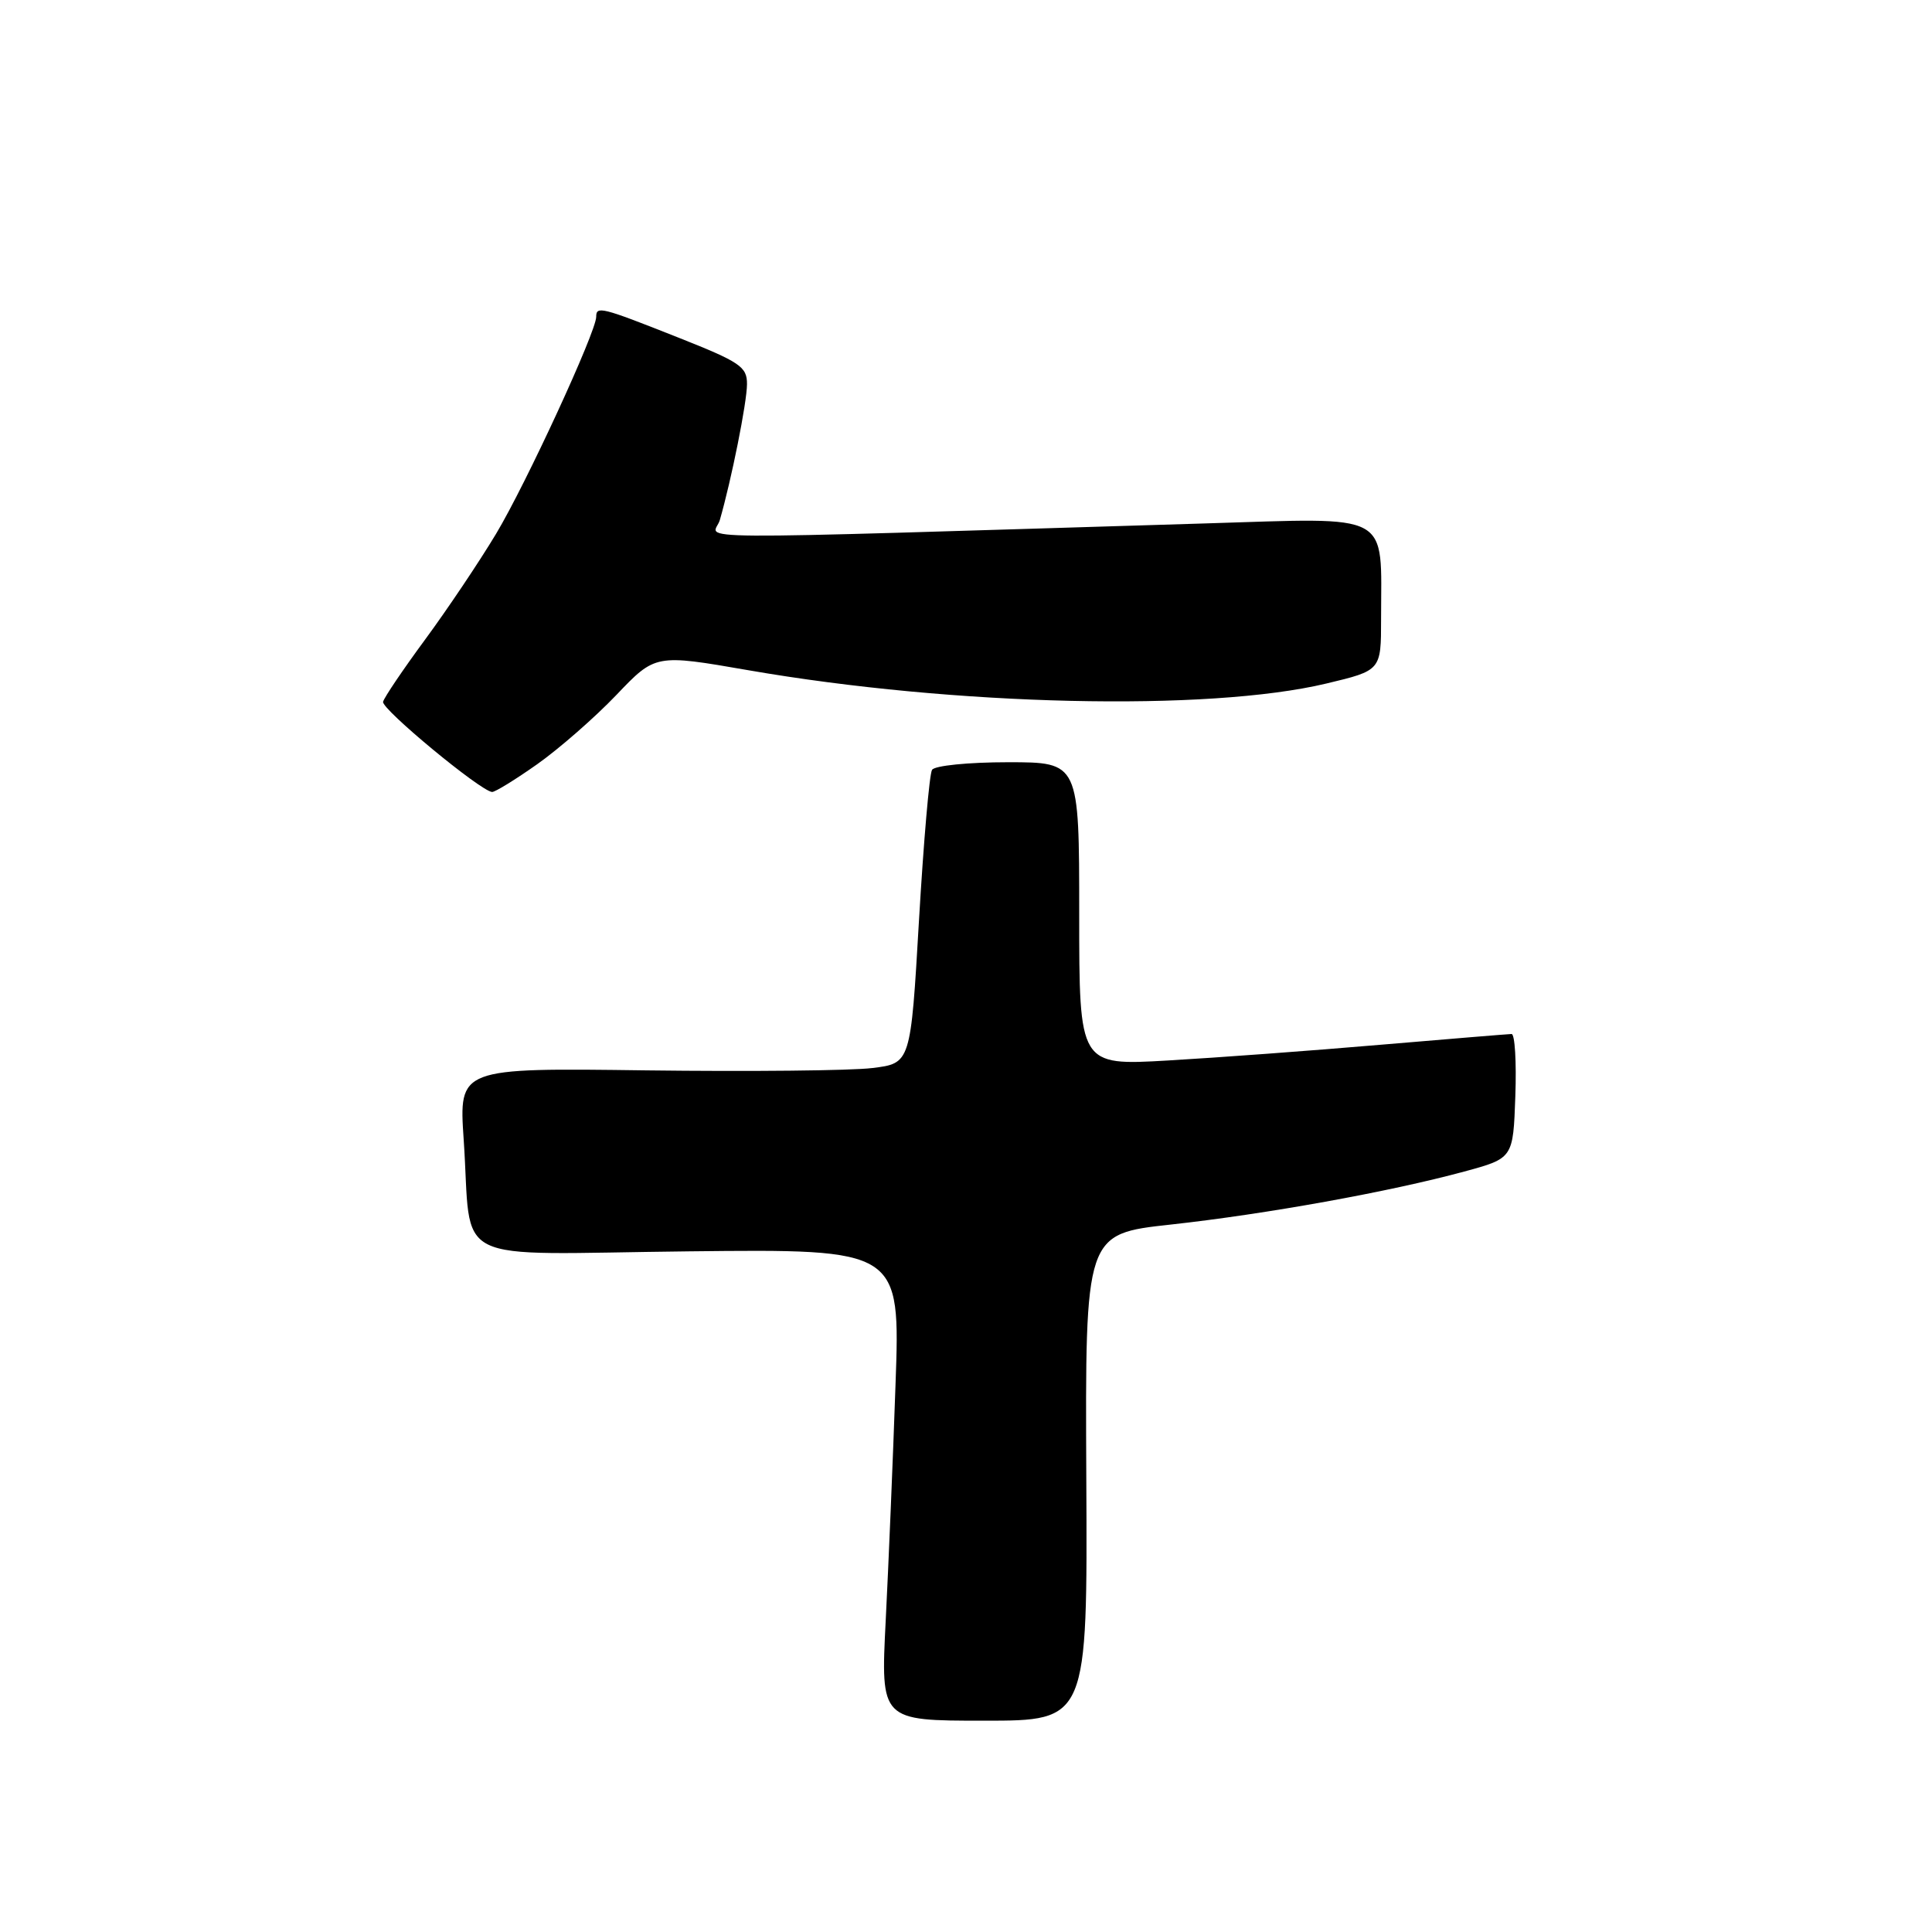 <?xml version="1.0" encoding="UTF-8" standalone="no"?>
<!DOCTYPE svg PUBLIC "-//W3C//DTD SVG 1.1//EN" "http://www.w3.org/Graphics/SVG/1.1/DTD/svg11.dtd" >
<svg xmlns="http://www.w3.org/2000/svg" xmlns:xlink="http://www.w3.org/1999/xlink" version="1.1" viewBox="0 0 256 256">
 <g >
 <path fill="currentColor"
d=" M 143.94 195.75 C 143.79 163.50 143.79 163.50 155.14 162.26 C 167.79 160.87 184.13 157.92 194.00 155.24 C 200.50 153.48 200.50 153.48 200.79 145.24 C 200.95 140.71 200.73 137.01 200.29 137.01 C 199.86 137.02 192.07 137.66 183.00 138.43 C 173.93 139.21 161.21 140.15 154.75 140.52 C 143.00 141.20 143.00 141.20 143.00 121.10 C 143.00 101.00 143.00 101.00 133.56 101.00 C 128.30 101.00 123.84 101.45 123.50 102.01 C 123.15 102.56 122.38 111.54 121.77 121.96 C 120.67 140.90 120.67 140.90 115.58 141.52 C 112.79 141.87 99.32 142.00 85.65 141.83 C 60.80 141.50 60.80 141.50 61.44 151.00 C 62.60 167.98 58.93 166.16 91.24 165.81 C 119.30 165.50 119.30 165.50 118.66 183.50 C 118.32 193.40 117.73 207.46 117.36 214.75 C 116.69 228.00 116.69 228.00 130.39 228.00 C 144.10 228.00 144.10 228.00 143.94 195.75 Z  M 71.20 101.25 C 74.11 99.19 78.83 95.06 81.67 92.09 C 86.84 86.67 86.84 86.67 99.17 88.81 C 126.46 93.54 160.09 94.31 175.75 90.57 C 183.00 88.84 183.00 88.84 183.00 82.04 C 183.00 67.66 184.74 68.60 159.59 69.36 C 87.27 71.55 94.60 71.61 95.38 68.91 C 96.91 63.62 98.97 53.35 98.98 50.92 C 99.00 48.59 98.10 47.98 89.73 44.67 C 79.66 40.68 79.00 40.52 79.00 41.98 C 79.00 43.96 69.69 64.14 65.74 70.72 C 63.50 74.45 59.27 80.75 56.34 84.73 C 53.41 88.71 50.90 92.42 50.76 92.99 C 50.52 93.94 63.65 104.81 65.20 104.94 C 65.58 104.97 68.28 103.31 71.20 101.25 Z "/>
</g>
</svg>